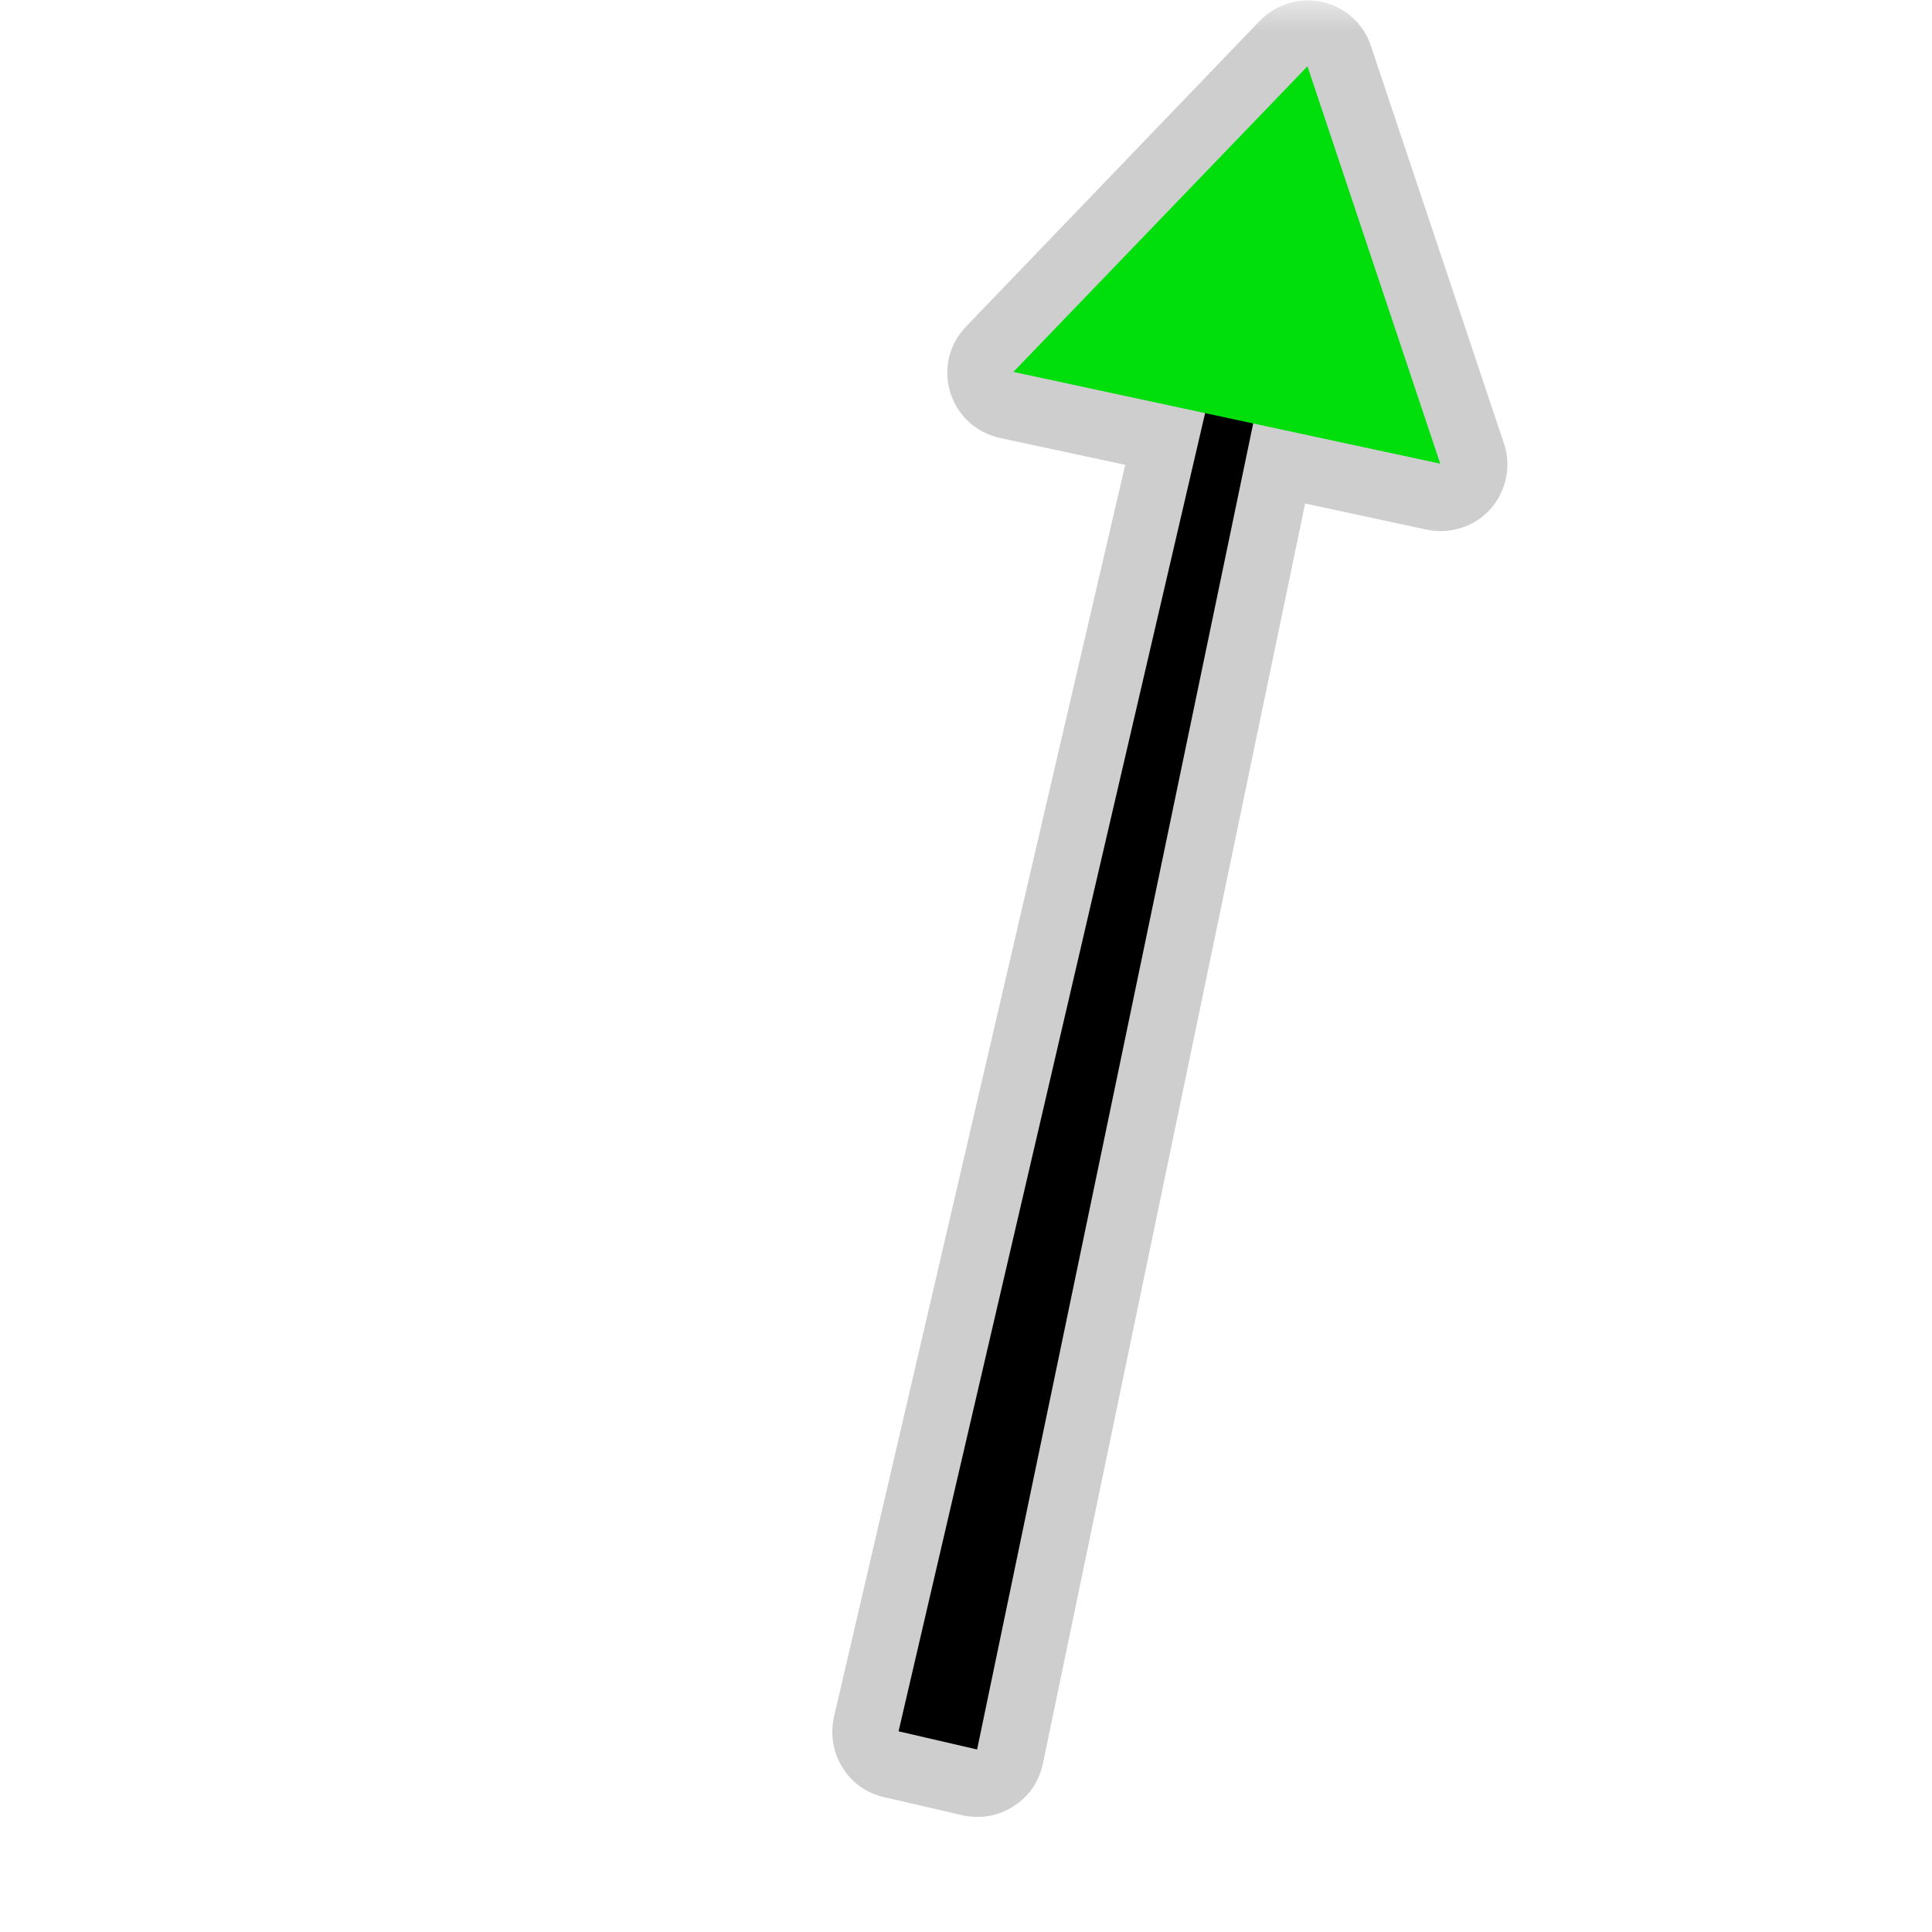 <?xml version="1.0" encoding="UTF-8"?>
<svg xmlns="http://www.w3.org/2000/svg" xmlns:xlink="http://www.w3.org/1999/xlink" width="32" height="32" viewBox="0 0 32 32">
<defs>
<filter id="filter-remove-color" x="0%" y="0%" width="100%" height="100%">
<feColorMatrix color-interpolation-filters="sRGB" values="0 0 0 0 1 0 0 0 0 1 0 0 0 0 1 0 0 0 1 0" />
</filter>
<mask id="mask-0">
<g filter="url(#filter-remove-color)">
<rect x="-3.2" y="-3.2" width="38.4" height="38.4" fill="rgb(0%, 0%, 0%)" fill-opacity="0.426"/>
</g>
</mask>
<clipPath id="clip-0">
<rect x="0" y="0" width="32" height="32"/>
</clipPath>
<g id="source-6" clip-path="url(#clip-0)">
<path fill-rule="nonzero" fill="rgb(55.294%, 55.294%, 55.294%)" fill-opacity="1" d="M 21.605 0.008 C 21.324 0.023 21.062 0.145 20.867 0.344 L 16 5.41 C 15.863 5.551 15.766 5.727 15.719 5.918 C 15.676 6.109 15.68 6.309 15.738 6.496 C 15.797 6.684 15.902 6.855 16.047 6.988 C 16.191 7.121 16.371 7.211 16.562 7.254 L 18.637 7.699 L 13.812 28.441 C 13.781 28.582 13.777 28.727 13.801 28.871 C 13.824 29.012 13.875 29.152 13.953 29.273 C 14.027 29.398 14.129 29.504 14.246 29.59 C 14.363 29.672 14.5 29.734 14.641 29.766 L 15.941 30.066 C 16.086 30.098 16.234 30.102 16.379 30.078 C 16.523 30.051 16.664 30 16.785 29.918 C 16.91 29.84 17.02 29.738 17.102 29.617 C 17.184 29.496 17.242 29.359 17.273 29.215 L 21.617 8.34 L 23.633 8.773 C 23.824 8.812 24.02 8.801 24.207 8.742 C 24.391 8.684 24.559 8.574 24.688 8.43 C 24.816 8.285 24.906 8.105 24.945 7.914 C 24.984 7.727 24.973 7.527 24.91 7.344 L 22.707 0.762 C 22.633 0.531 22.484 0.336 22.285 0.199 C 22.086 0.062 21.848 -0.004 21.605 0.008 Z M 21.605 0.008 "/>
</g>
</defs>
<g mask="url(#mask-0)">
<use xlink:href="#source-6"/>
</g>
<path fill-rule="nonzero" fill="rgb(0%, 0%, 0%)" fill-opacity="1" d="M 20.129 6.117 L 14.883 28.676 L 16.184 28.977 L 20.906 6.297 Z M 20.129 6.117 "/>
<path fill-rule="nonzero" fill="rgb(0%, 87.451%, 4.706%)" fill-opacity="1" d="M 16.785 6.16 L 23.855 7.68 L 21.656 1.098 "/>
</svg>
